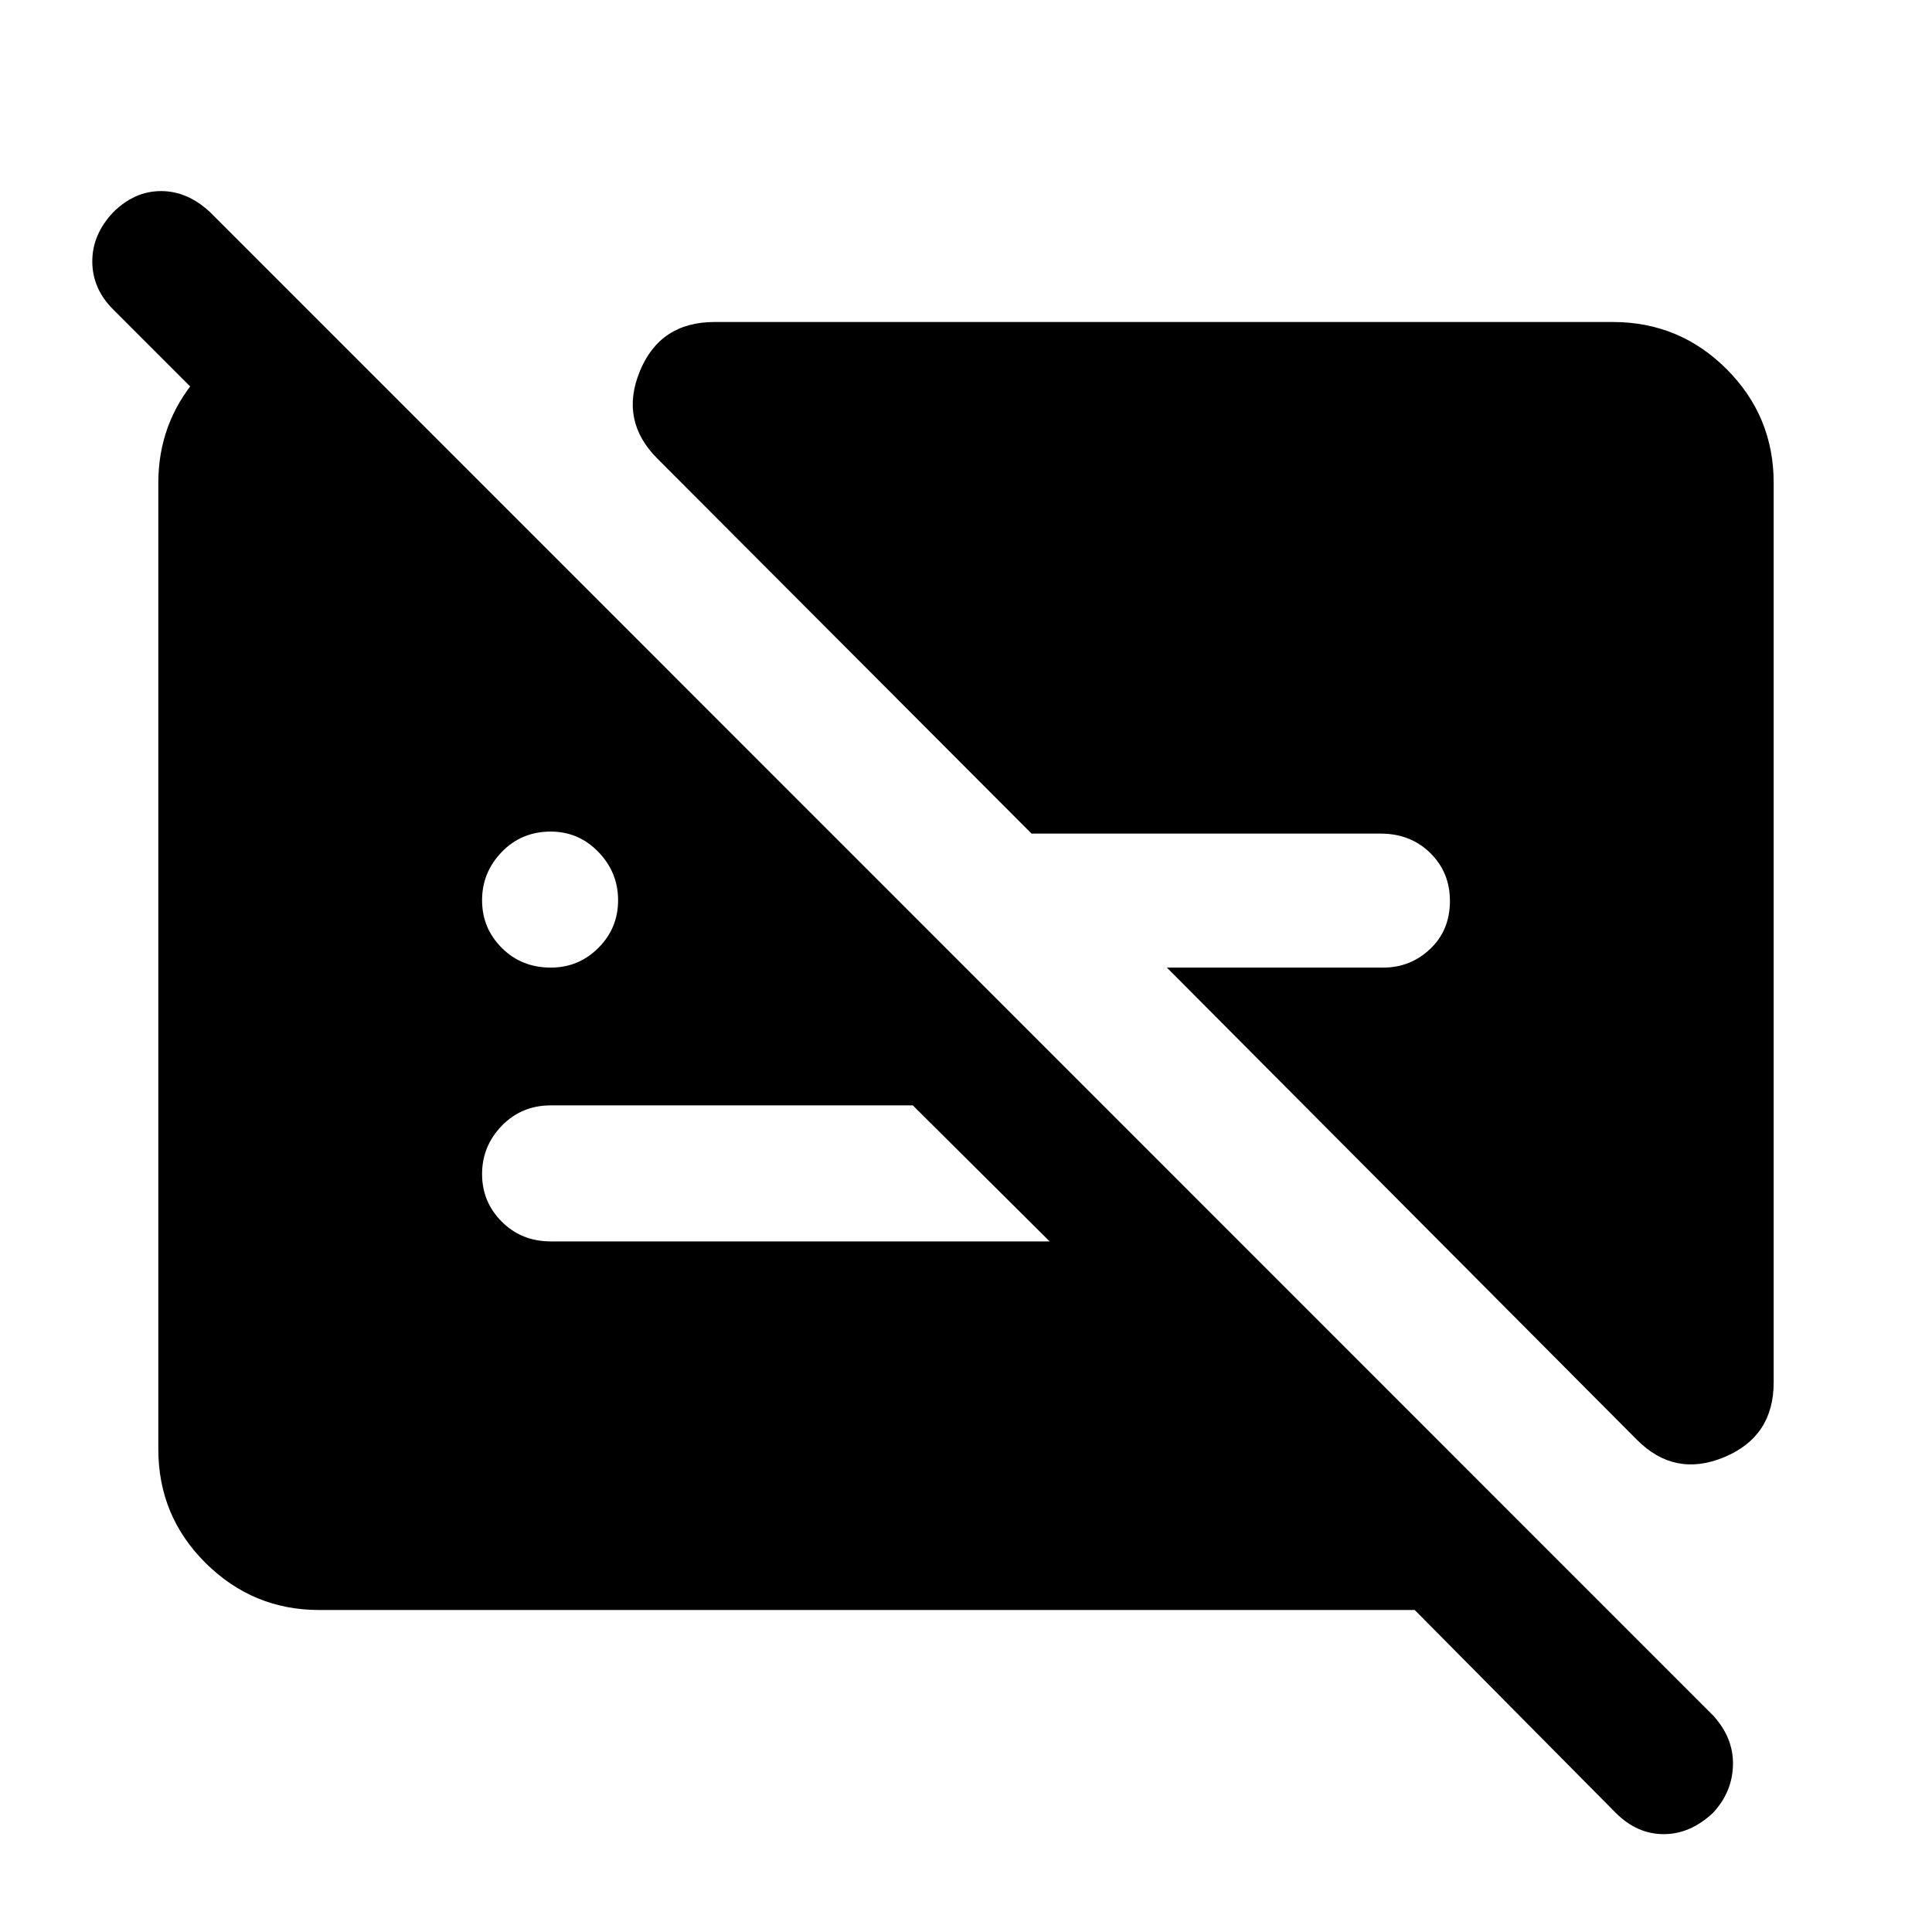 <svg xmlns="http://www.w3.org/2000/svg" height="40" viewBox="0 -960 960 960" width="40"><path d="M273.67-479.21q13.87 0 23.66-9.79 9.8-9.79 9.8-23.67 0-13.87-9.8-24-9.79-10.12-23.66-10.12-14.54 0-24.34 10.12-9.79 10.13-9.79 24 0 13.88 9.79 23.67 9.8 9.79 24.34 9.79ZM881.33-720.1v447q0 26.92-24.55 37.15-24.55 10.23-43.32-8.54L579.82-479.21h107.51q13.54 0 23.34-9.29 9.79-9.29 9.79-23.83 0-14.21-9.79-23.84-9.8-9.62-24.67-9.62H512.57L326.64-732.13q-18.77-18.77-8.74-43.32Q327.92-800 355.1-800h446.33q33.11 0 56.5 23.4 23.4 23.4 23.4 56.5ZM158.57-160q-32.85 0-56.38-23.32-23.52-23.32-23.52-56.58v-480.2q0-29.51 19.02-51.87 19.03-22.36 47.54-26.69h14.67l317.97 317.97h-96.1L56.16-806.31q-10.23-10.23-10.3-23.66-.06-13.44 10.3-24.46 10.61-10.62 23.85-10.62 13.25 0 24.53 10.62L851.2-107.62q10.23 11.16 9.9 24.66-.33 13.5-9.9 23.73-11.28 10.61-24.52 10.61-13.25 0-23.86-10.61L702.97-160h-544.4Zm295-250.74h-179.9q-14.54 0-24.34 10.13-9.79 10.12-9.79 23.99 0 13.88 9.79 23.67 9.8 9.8 24.34 9.8h247.9l-68-67.59Z"/></svg>